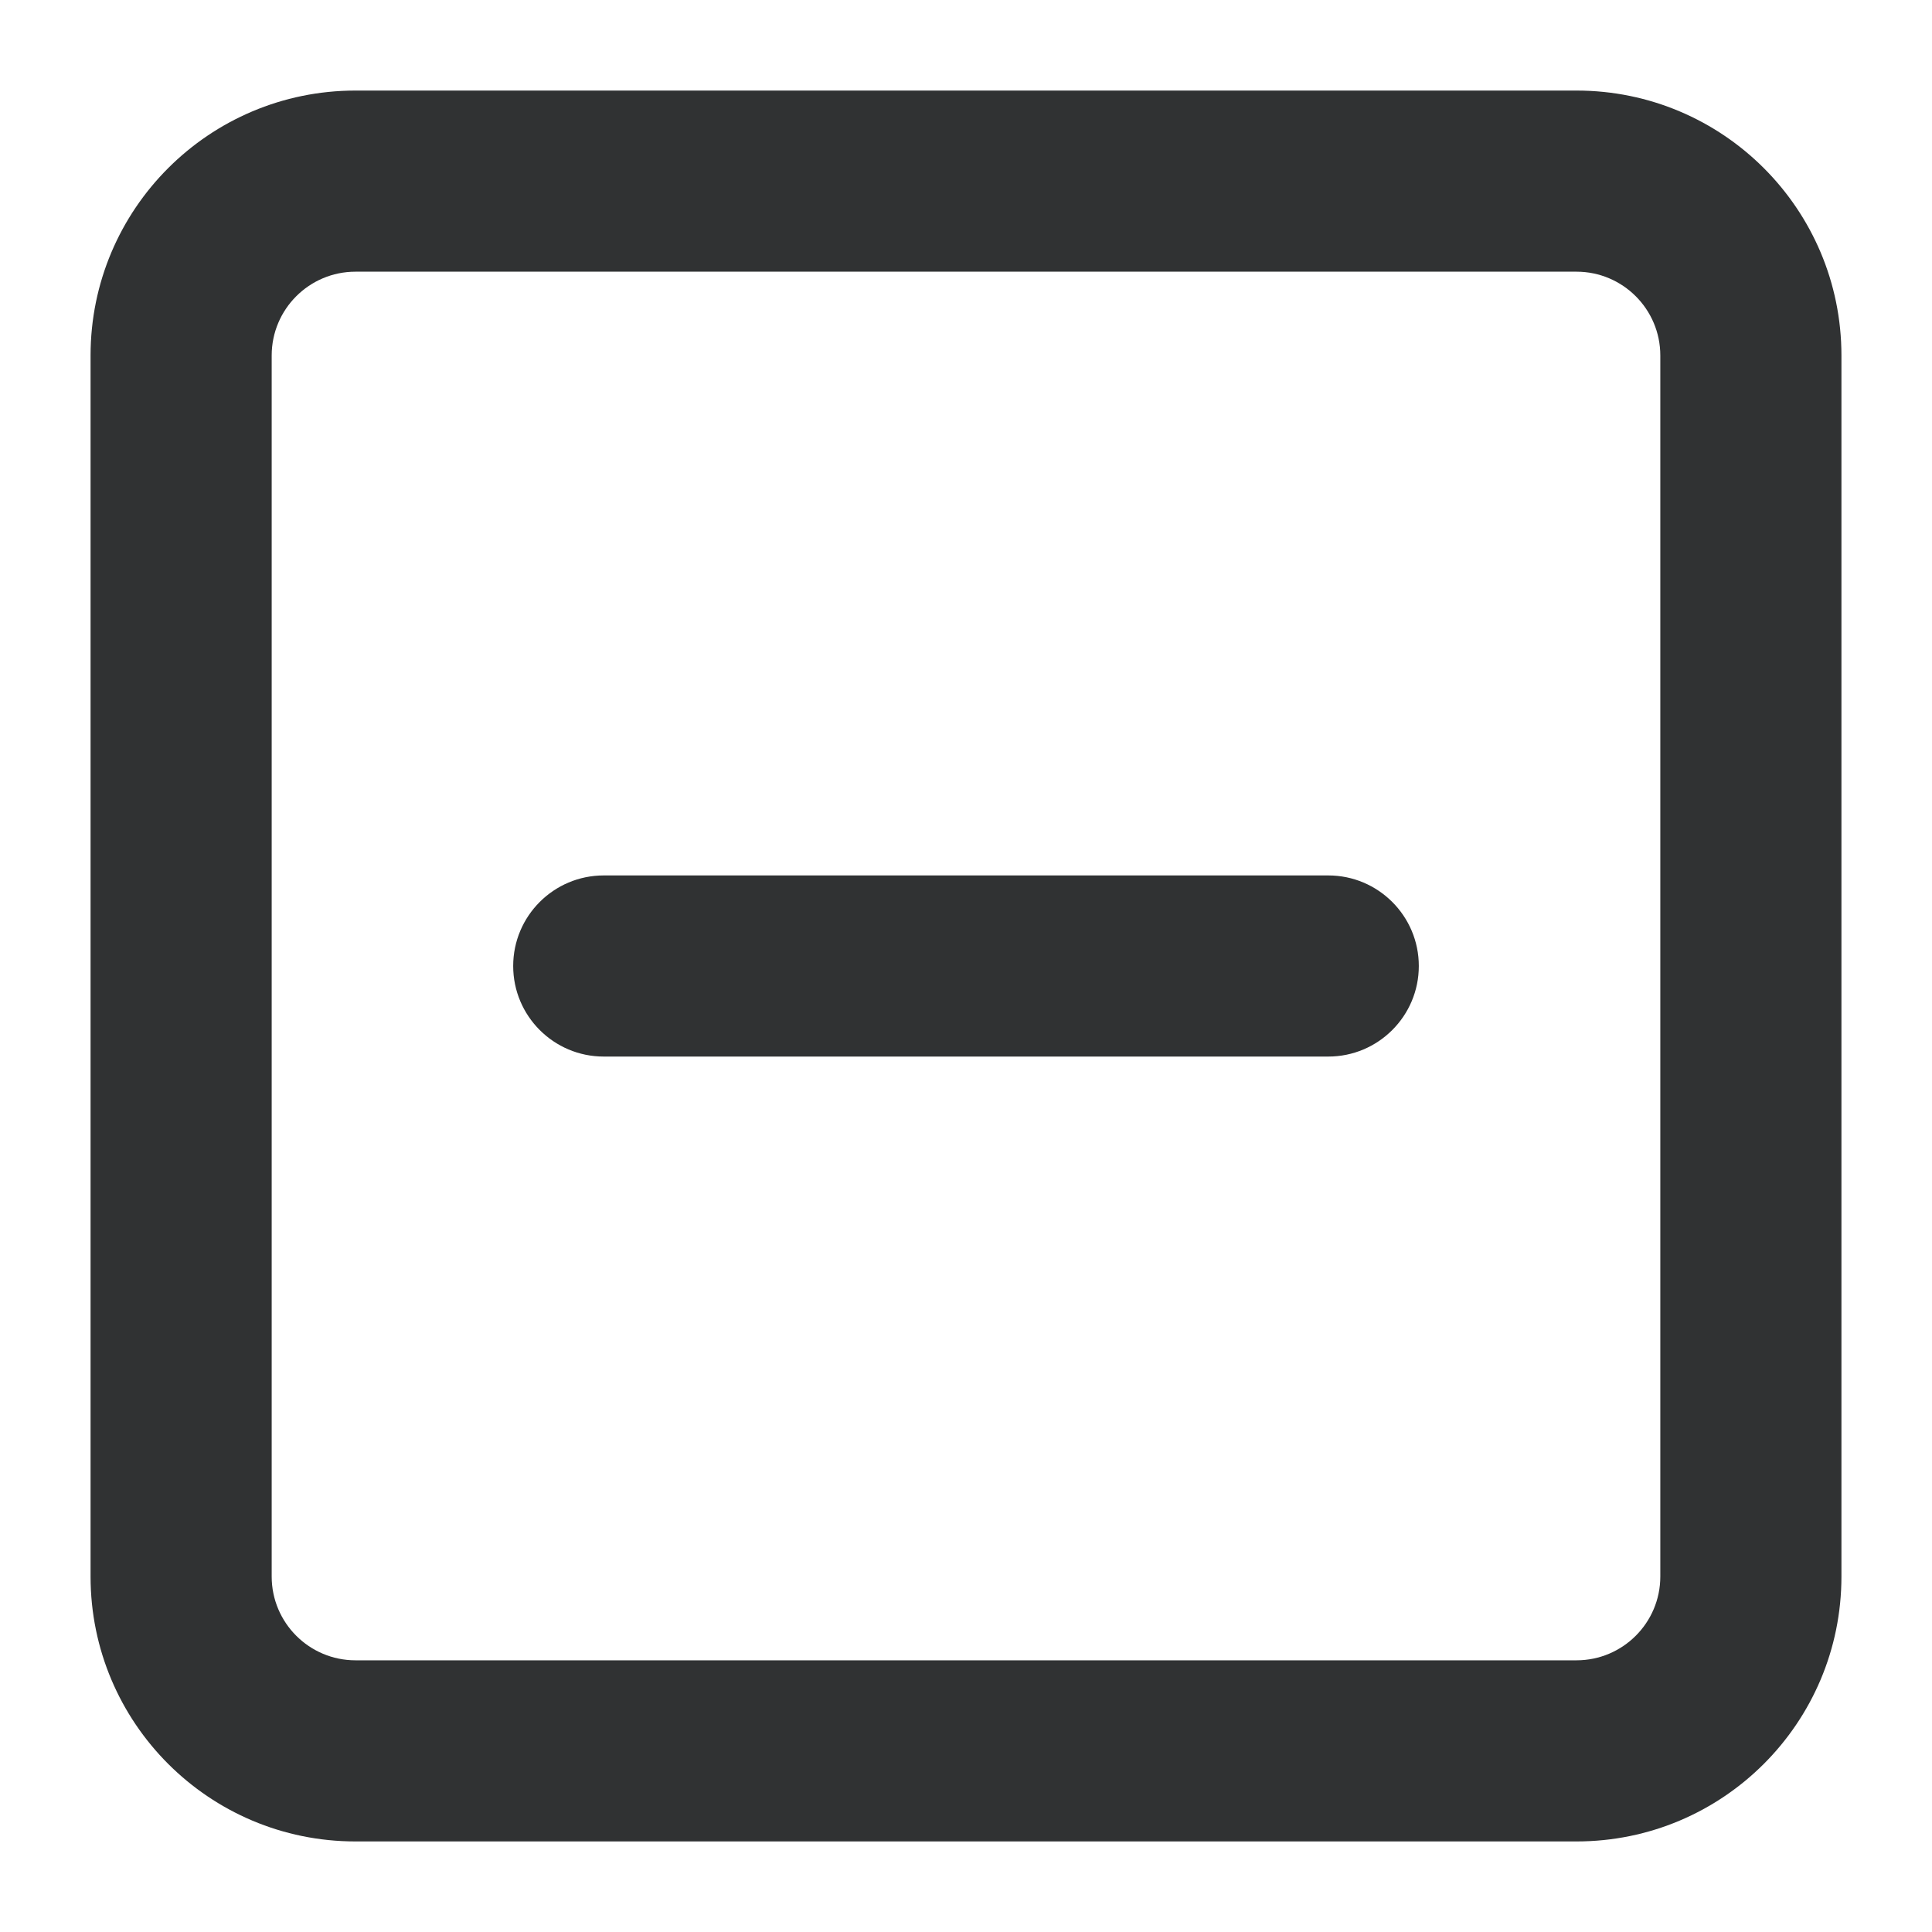 <svg width="16" height="16" viewBox="0 0 16 16" fill="none" xmlns="http://www.w3.org/2000/svg">
    <g clip-path="url(#clip0_53_5494)">
        <path
            d="M5 7.25C4.586 7.25 4.25 7.586 4.25 8C4.25 8.414 4.586 8.75 5 8.75H11C11.414 8.75 11.75 8.414 11.75 8C11.75 7.586 11.414 7.25 11 7.25H5Z"
            fill="#303233" />
        <path fill-rule="evenodd" clip-rule="evenodd"
            d="M2.944 0.75C1.732 0.75 0.75 1.732 0.75 2.944V13.056C0.75 14.268 1.732 15.25 2.944 15.25H13.056C14.268 15.25 15.25 14.268 15.25 13.056V2.944C15.25 1.732 14.268 0.75 13.056 0.75H2.944ZM2.25 2.944C2.25 2.561 2.561 2.25 2.944 2.25H13.056C13.439 2.25 13.75 2.561 13.75 2.944V13.056C13.75 13.439 13.439 13.75 13.056 13.75H2.944C2.561 13.75 2.25 13.439 2.25 13.056V2.944Z"
            fill="#303233" />
    </g>
    <defs>
        <clipPath id="clip0_53_5494">
            <rect width="16" height="16" fill="white" />
        </clipPath>
    </defs>
</svg>

